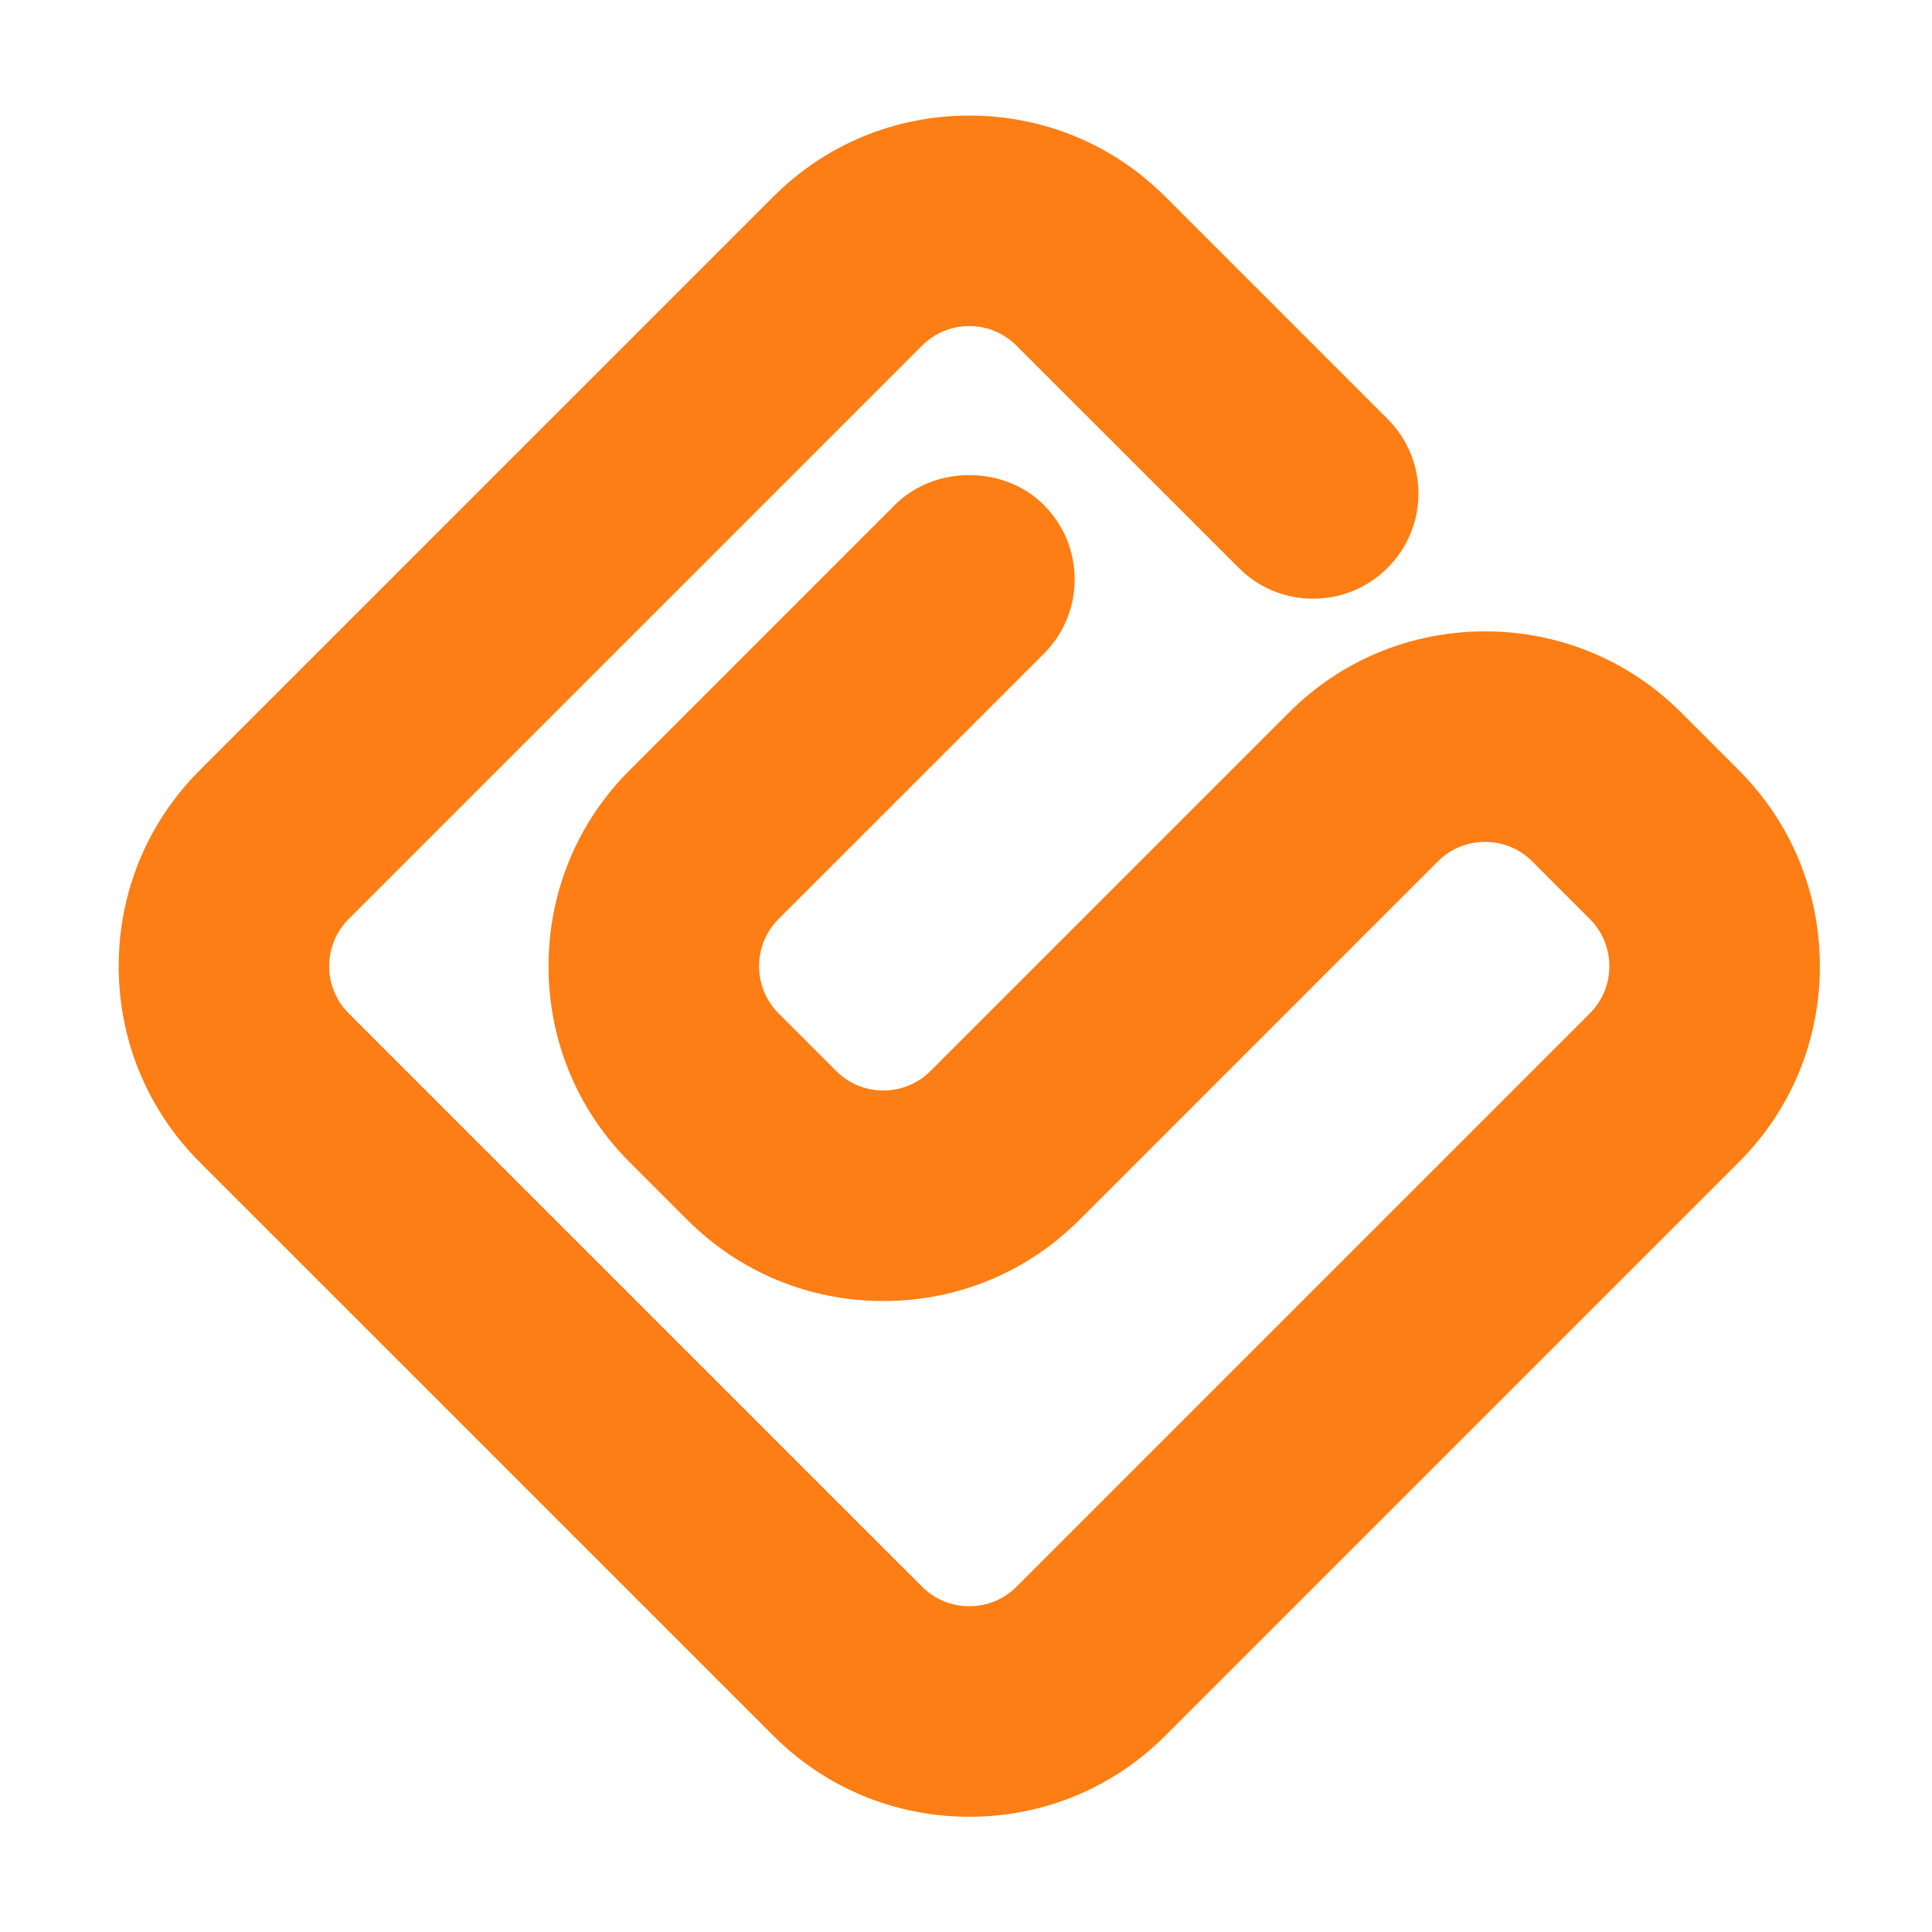 <svg fill="#FD7E14" xmlns="http://www.w3.org/2000/svg"  viewBox="0 0 50 50" width="1000px" height="1000px"><path d="M44.999,19.932l-1.493-1.494c-1.353-1.353-3.154-2.098-5.073-2.098c-1.918,0-3.72,0.745-5.072,2.098l-9.28,9.28	c-0.672,0.671-1.768,0.673-2.439,0l-1.494-1.494c-0.672-0.672-0.672-1.767,0-2.439l6.865-6.865c0.515-0.515,0.799-1.199,0.799-1.926	c0-0.728-0.284-1.412-0.799-1.927c-1.029-1.029-2.824-1.029-3.854,0l-6.864,6.865c-1.354,1.353-2.099,3.154-2.099,5.073	s0.745,3.72,2.099,5.073l1.494,1.494c1.353,1.353,3.154,2.099,5.073,2.099c1.918,0,3.72-0.746,5.072-2.099l9.279-9.28	c0.671-0.671,1.768-0.673,2.44,0l1.493,1.494c0.672,0.672,0.672,1.767,0,2.439L26.305,41.066c-0.671,0.671-1.767,0.673-2.439,0	L9.023,26.224c-0.672-0.672-0.672-1.767,0-2.439L23.865,8.943c0.673-0.673,1.769-0.671,2.439,0l5.753,5.752	c0.514,0.515,1.197,0.799,1.925,0.799c0.001,0,0.001,0,0.001,0c0.729,0,1.413-0.284,1.927-0.798	c0.515-0.515,0.799-1.199,0.799-1.926c0-0.728-0.284-1.412-0.799-1.927L30.158,5.09c-1.353-1.354-3.154-2.099-5.072-2.099	c-1.919,0-3.721,0.745-5.073,2.099L5.171,19.932c-1.354,1.353-2.099,3.154-2.099,5.073s0.745,3.72,2.099,5.073l14.842,14.841	c1.353,1.354,3.154,2.099,5.072,2.099c1.919,0,3.721-0.745,5.073-2.099l14.841-14.841c1.354-1.353,2.099-3.154,2.099-5.073	S46.353,21.285,44.999,19.932z"/></svg>